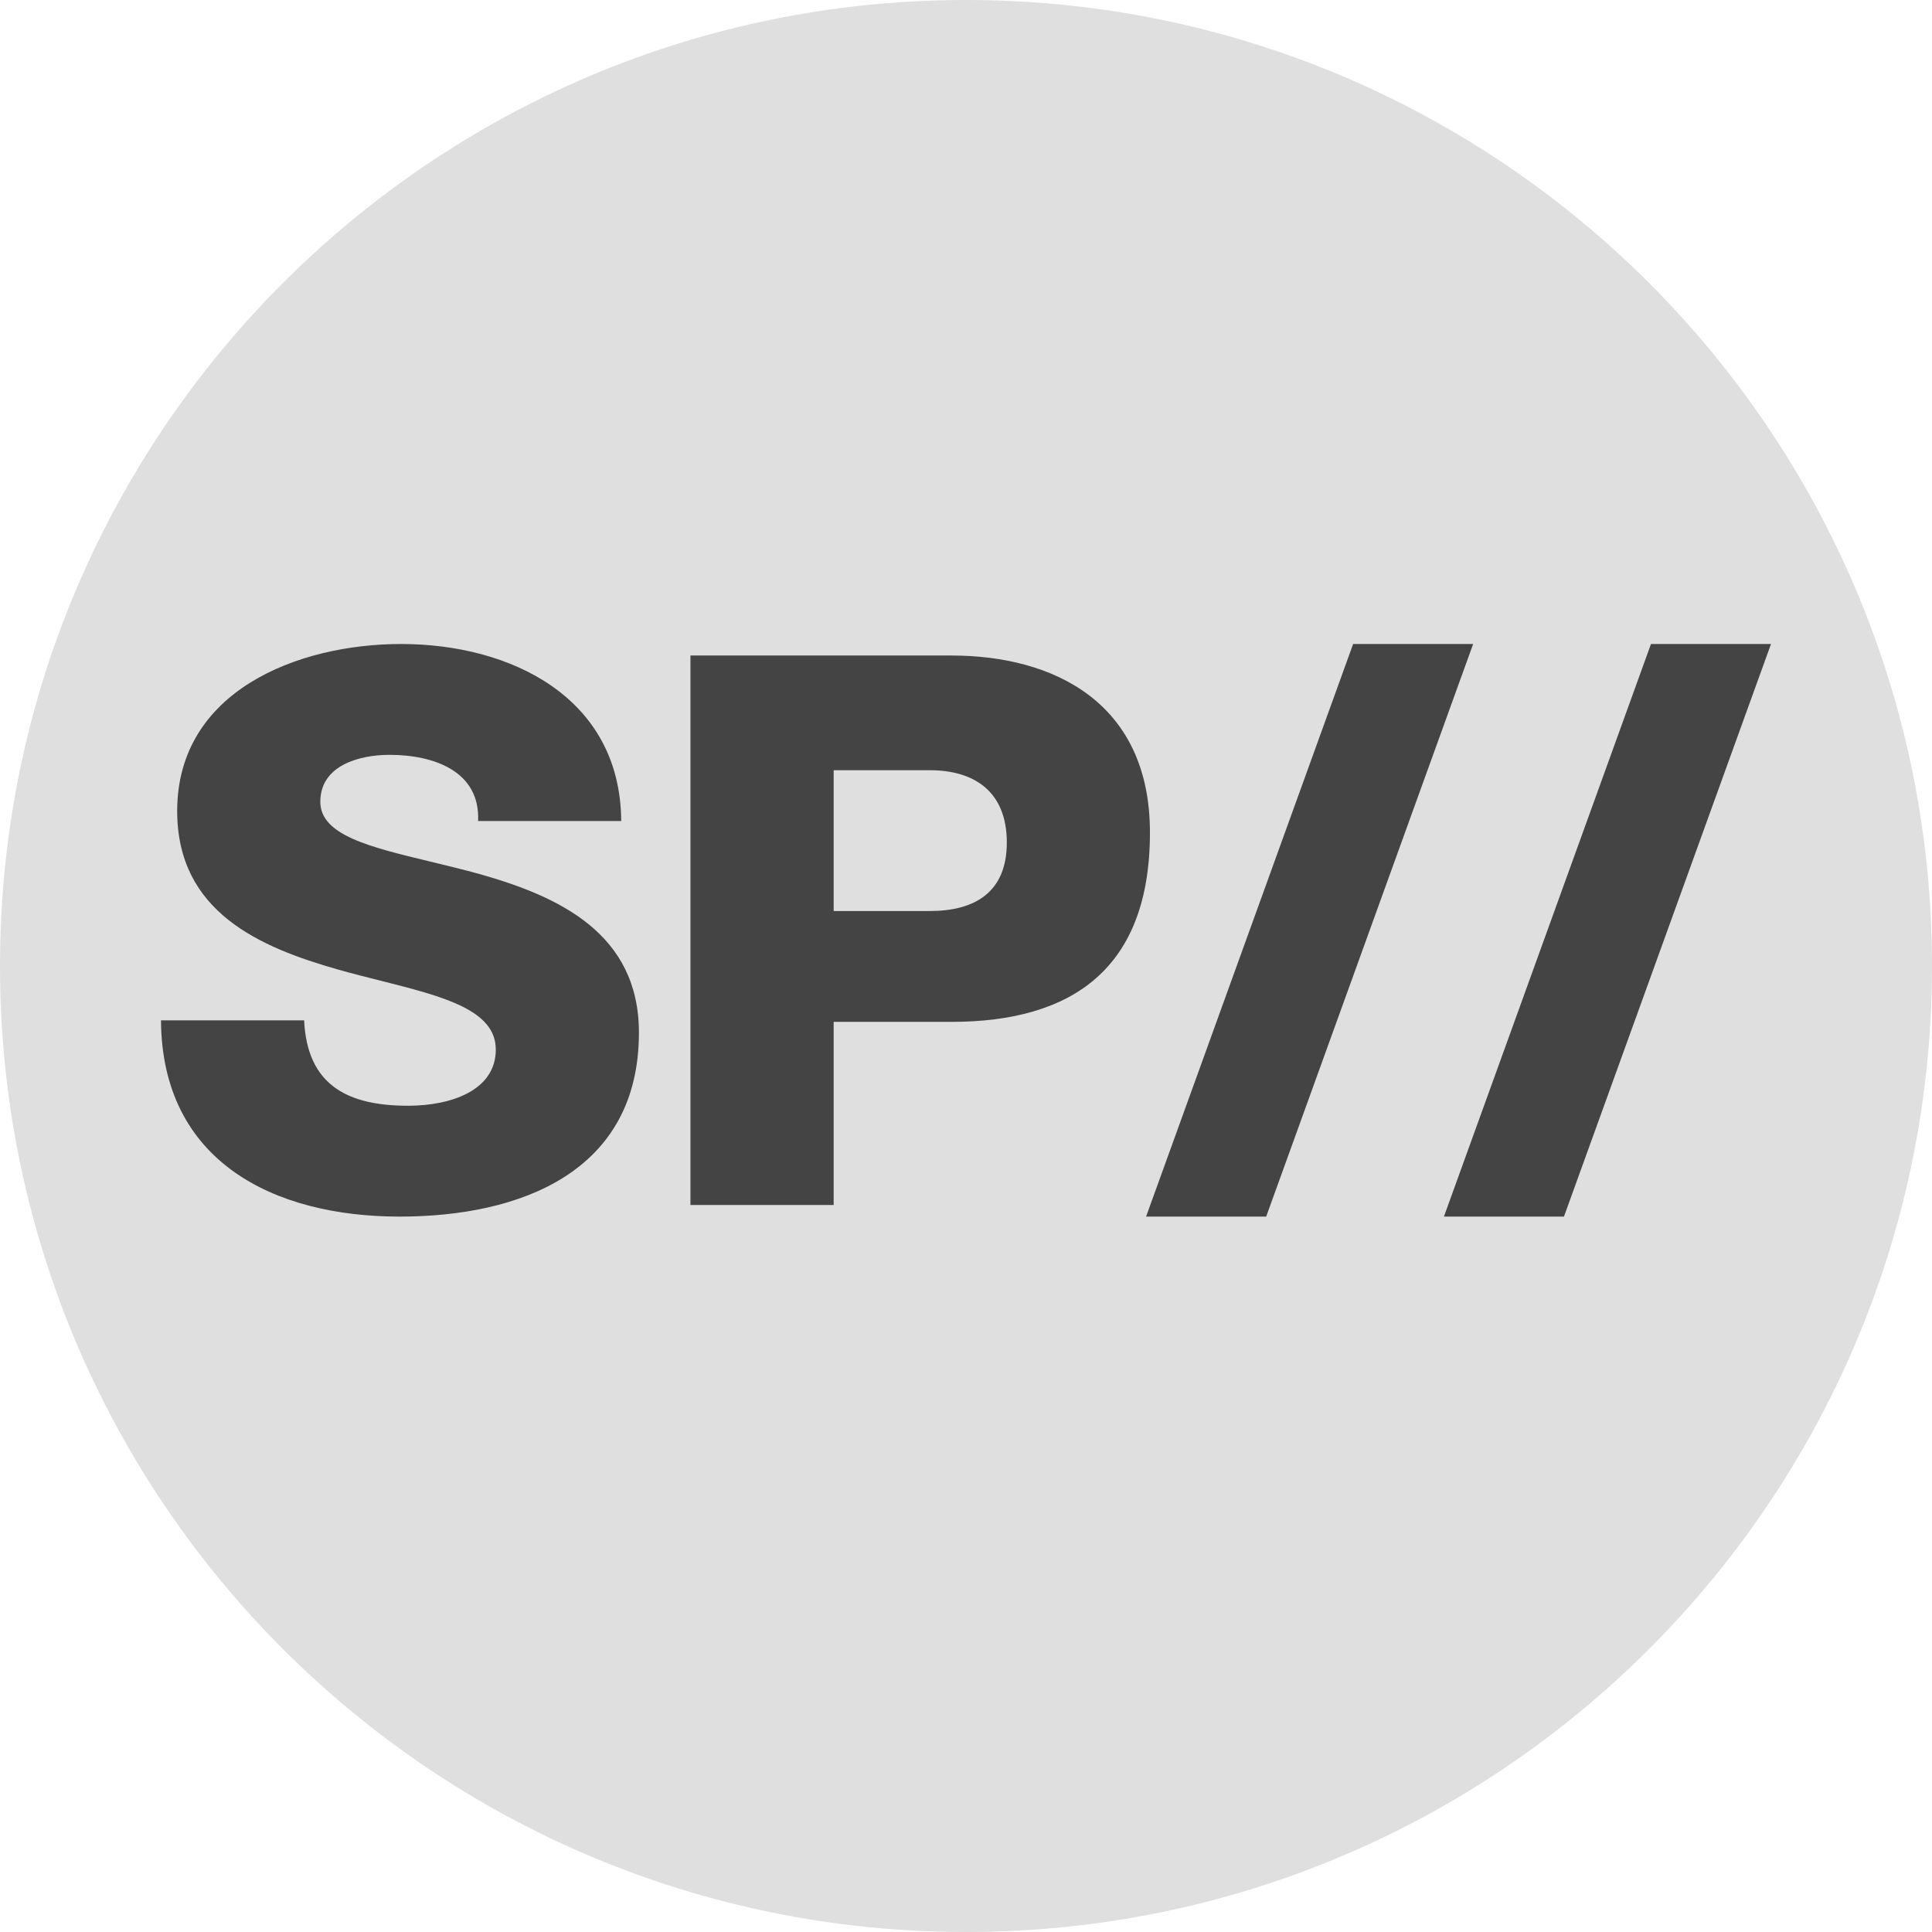 <svg width="24" height="24" viewBox="0 0 24 24" fill="none" xmlns="http://www.w3.org/2000/svg">
<circle cx="12" cy="12" r="11" fill="#444444"/>
<path fill-rule="evenodd" clip-rule="evenodd" d="M24 12C24 18.627 18.627 24 12 24C5.373 24 0 18.627 0 12C0 5.373 5.373 0 12 0C18.627 0 24 5.373 24 12ZM3.778 12.675C3.816 13.478 4.314 13.736 5.069 13.736C5.604 13.736 6.159 13.545 6.159 13.038C6.159 12.544 5.502 12.378 4.722 12.181C4.551 12.138 4.375 12.094 4.199 12.044C3.224 11.767 2.201 11.327 2.201 10.075C2.201 8.583 3.702 8 4.983 8C6.34 8 7.707 8.66 7.717 10.199H5.939C5.967 9.577 5.384 9.377 4.839 9.377C4.457 9.377 3.979 9.511 3.979 9.96C3.979 10.374 4.591 10.521 5.337 10.701L5.337 10.701L5.337 10.701L5.337 10.701C5.537 10.749 5.747 10.8 5.958 10.858C6.943 11.136 7.937 11.595 7.937 12.828C7.937 14.558 6.465 15.113 4.964 15.113C3.396 15.113 2.01 14.425 2 12.675H3.778ZM10.356 11.317H11.551C12.105 11.317 12.507 11.088 12.507 10.466C12.507 9.826 12.095 9.568 11.551 9.568H10.356V11.317ZM8.577 8.143H11.818C13.09 8.143 14.285 8.727 14.285 10.342C14.285 12.034 13.319 12.694 11.818 12.694H10.356V14.969H8.577V8.143ZM18.3 8H16.809L14.237 15.113H15.729L18.3 8ZM20.509 8H22L19.428 15.113H17.937L20.509 8Z" fill="#DFDFDF"/>
</svg>
